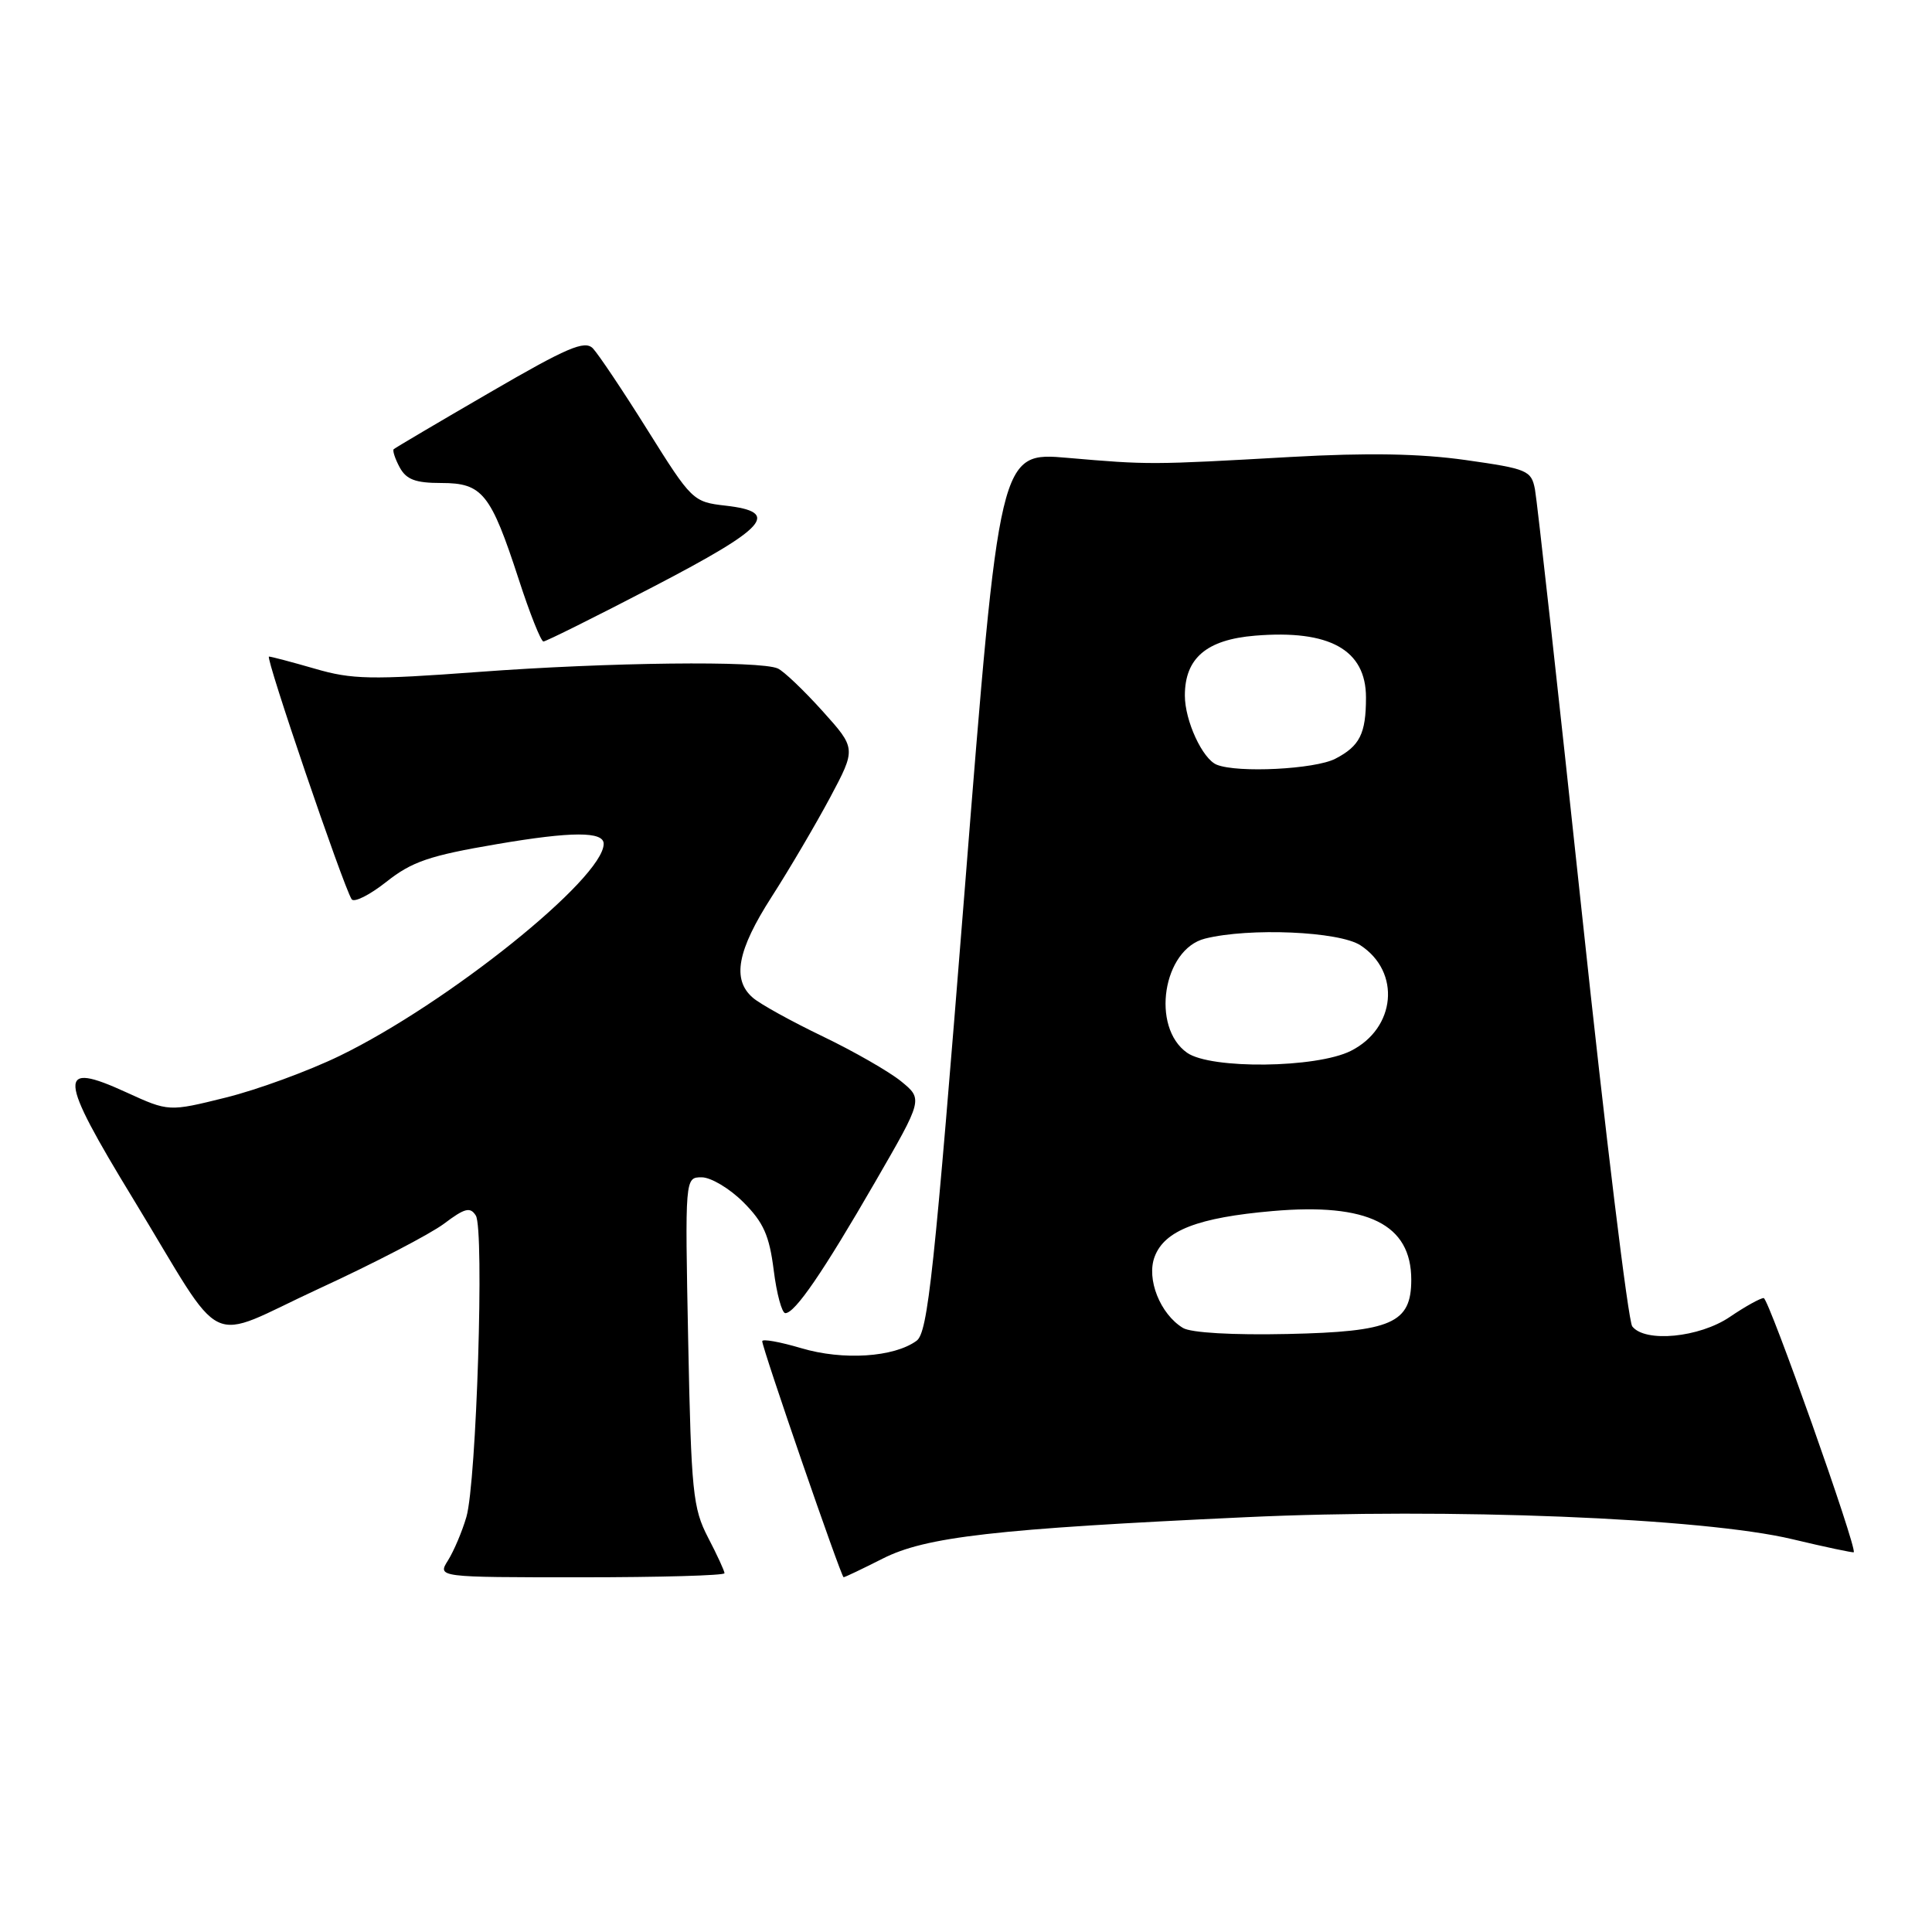 <?xml version="1.0" encoding="UTF-8" standalone="no"?>
<!DOCTYPE svg PUBLIC "-//W3C//DTD SVG 1.1//EN" "http://www.w3.org/Graphics/SVG/1.1/DTD/svg11.dtd" >
<svg xmlns="http://www.w3.org/2000/svg" xmlns:xlink="http://www.w3.org/1999/xlink" version="1.1" viewBox="0 0 256 256">
 <g >
 <path fill="currentColor"
d=" M 96.00 208.46 C 96.00 208.16 95.02 206.03 93.81 203.71 C 91.81 199.85 91.59 197.68 91.19 177.75 C 90.76 156.00 90.76 156.00 92.98 156.00 C 94.20 156.00 96.69 157.49 98.50 159.30 C 101.17 161.97 101.94 163.71 102.52 168.30 C 102.91 171.44 103.61 174.00 104.06 174.00 C 105.34 174.00 109.06 168.57 115.99 156.57 C 122.30 145.65 122.30 145.65 119.40 143.28 C 117.80 141.98 113.12 139.30 109.00 137.32 C 104.88 135.34 100.71 133.04 99.75 132.20 C 96.96 129.79 97.69 125.93 102.25 118.83 C 104.59 115.19 108.06 109.28 109.98 105.70 C 113.45 99.18 113.45 99.18 108.98 94.21 C 106.51 91.47 103.86 88.94 103.07 88.58 C 100.76 87.52 80.66 87.75 63.34 89.04 C 49.19 90.09 46.63 90.04 41.74 88.61 C 38.69 87.73 35.94 87.00 35.64 87.00 C 35.11 87.00 45.42 117.25 46.59 119.15 C 46.90 119.64 48.96 118.61 51.18 116.86 C 54.57 114.17 56.90 113.37 65.86 111.85 C 75.75 110.16 80.01 110.15 79.99 111.82 C 79.95 116.40 59.33 132.95 45.00 139.91 C 40.88 141.91 34.09 144.40 29.93 145.43 C 22.36 147.31 22.36 147.31 16.76 144.75 C 7.53 140.52 7.65 142.46 17.67 158.90 C 30.15 179.40 26.91 177.84 42.27 170.75 C 49.55 167.40 57.00 163.52 58.83 162.15 C 61.59 160.07 62.31 159.89 63.05 161.07 C 64.19 162.91 63.14 196.40 61.80 201.00 C 61.24 202.93 60.14 205.51 59.37 206.75 C 57.95 209.00 57.95 209.00 76.98 209.00 C 87.44 209.00 96.00 208.76 96.00 208.46 Z  M 116.95 206.53 C 122.65 203.63 131.87 202.58 165.00 201.04 C 191.94 199.78 225.72 201.14 237.49 203.95 C 241.88 205.00 245.55 205.77 245.63 205.68 C 246.10 205.13 234.36 172.00 233.70 172.00 C 233.26 172.00 231.24 173.12 229.21 174.50 C 225.18 177.24 217.97 177.94 216.28 175.75 C 215.75 175.06 212.74 150.43 209.61 121.00 C 206.47 91.58 203.67 66.31 203.39 64.84 C 202.91 62.34 202.40 62.12 194.22 60.96 C 188.14 60.10 181.25 59.98 171.03 60.55 C 152.51 61.60 152.23 61.60 141.47 60.67 C 132.43 59.88 132.43 59.88 127.81 118.14 C 123.78 168.78 122.95 176.56 121.45 177.66 C 118.45 179.85 111.71 180.29 106.17 178.64 C 103.33 177.80 101.00 177.38 101.00 177.72 C 101.00 178.65 111.46 208.98 111.78 208.99 C 111.94 209.00 114.26 207.89 116.95 206.53 Z  M 86.56 77.75 C 101.69 69.88 103.50 67.84 96.13 67.00 C 91.83 66.51 91.65 66.33 85.81 57.00 C 82.54 51.77 79.27 46.90 78.56 46.16 C 77.48 45.05 75.16 46.04 64.88 52.02 C 58.07 55.97 52.35 59.35 52.17 59.52 C 51.99 59.69 52.34 60.77 52.95 61.91 C 53.83 63.54 55.03 64.00 58.48 64.00 C 63.92 64.00 65.02 65.37 68.73 76.75 C 70.20 81.29 71.68 85.00 72.01 85.00 C 72.34 85.00 78.89 81.74 86.56 77.75 Z  M 156.75 175.96 C 153.73 174.13 151.87 169.46 153.00 166.51 C 154.31 163.04 158.74 161.33 168.63 160.47 C 181.24 159.37 187.00 162.22 187.00 169.57 C 187.00 175.33 184.42 176.46 170.65 176.76 C 163.36 176.92 157.80 176.60 156.75 175.96 Z  M 157.30 139.50 C 152.47 136.11 154.09 125.77 159.67 124.37 C 165.53 122.90 177.45 123.41 180.27 125.26 C 185.65 128.78 184.96 136.25 178.99 139.25 C 174.42 141.54 160.45 141.70 157.30 139.50 Z  M 161.23 101.33 C 159.34 100.57 157.00 95.51 157.00 92.16 C 157.00 87.21 159.87 84.76 166.29 84.23 C 176.17 83.41 181.00 86.10 181.00 92.42 C 181.00 97.22 180.18 98.86 176.93 100.54 C 174.24 101.93 164.00 102.45 161.23 101.33 Z "/>
</g>
</svg>